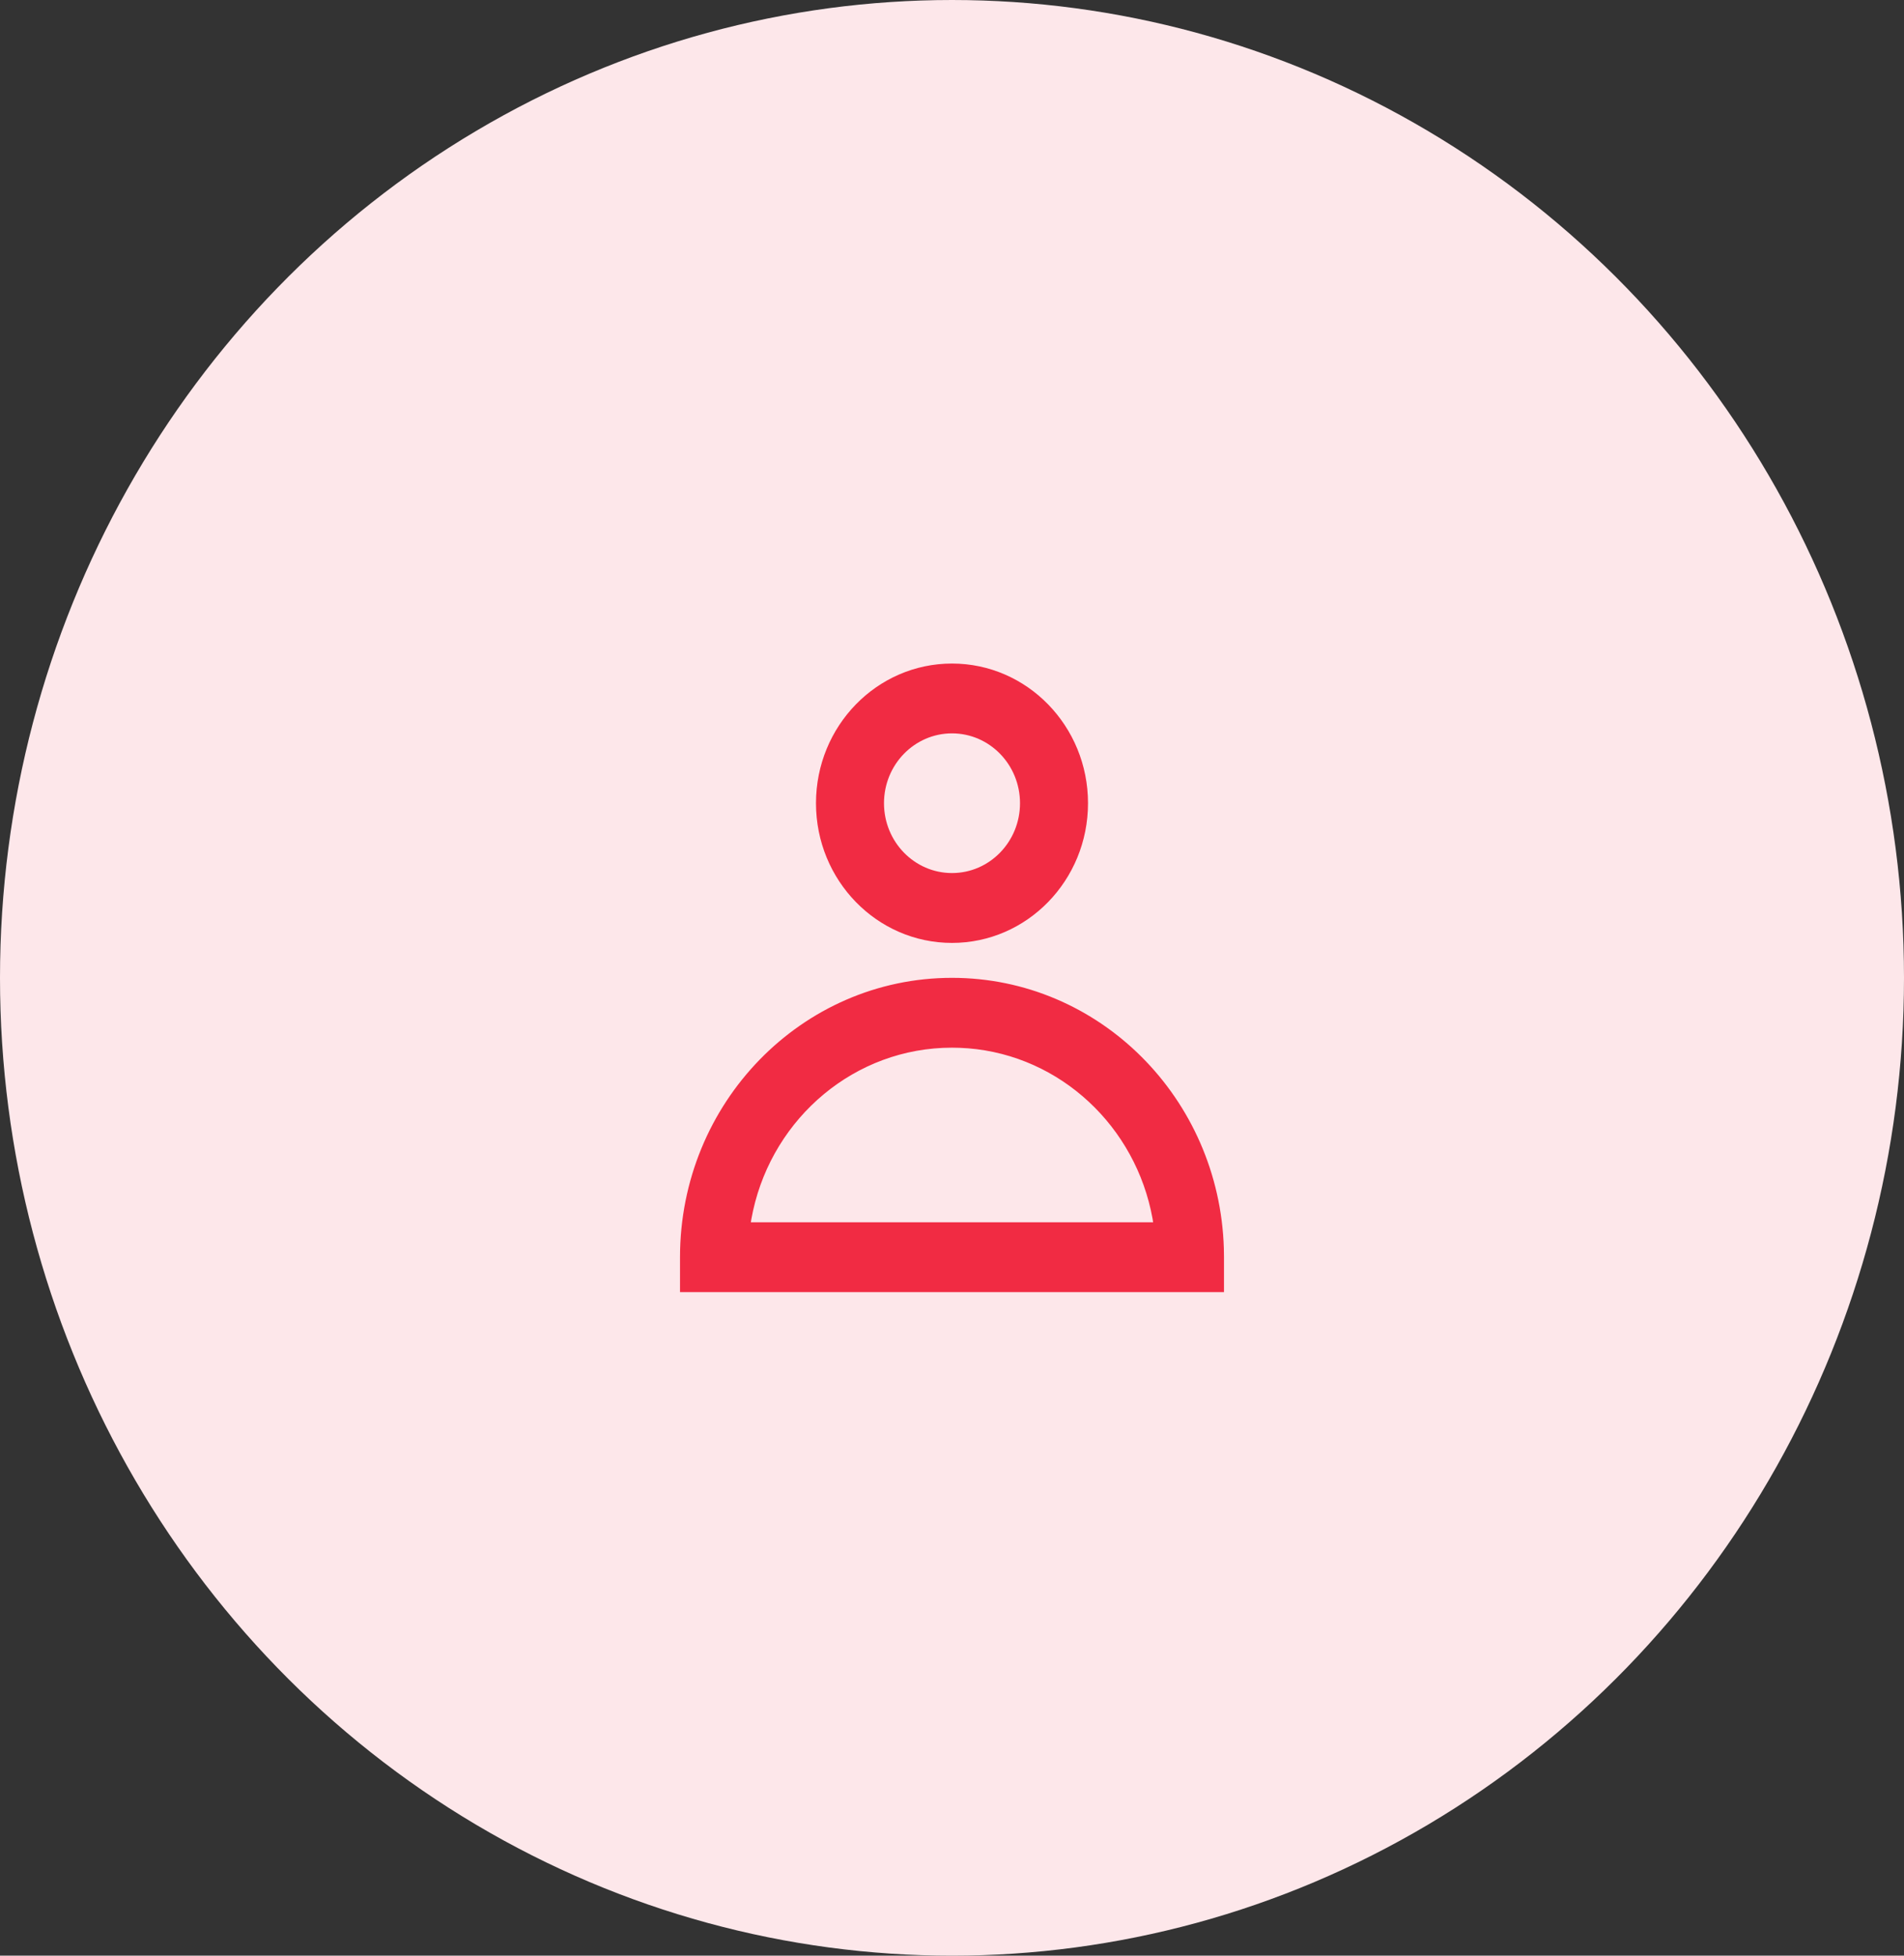 <svg width="74" height="76" viewBox="0 0 74 76" fill="none" xmlns="http://www.w3.org/2000/svg">
<rect x="0" y="0" width="74" height="76" fill="#333333" stroke="none"/>
<ellipse cx="37" cy="38" rx="37" ry="38" fill="#FDE7EA"/>
<path fill-rule="evenodd" clip-rule="evenodd" d="M37 38C42.728 38 47.392 42.679 47.566 48.519L47.571 48.857V50.214H26.429V48.857C26.429 42.861 31.162 38 37 38ZM37 40.714C33.227 40.714 30.069 43.422 29.268 47.048L29.205 47.361L29.182 47.5H44.816L44.795 47.361C44.148 43.784 41.224 41.028 37.626 40.739L37.297 40.72L37 40.714ZM37 25.786C39.919 25.786 42.286 28.216 42.286 31.214C42.286 34.212 39.919 36.643 37 36.643C34.081 36.643 31.714 34.212 31.714 31.214C31.714 28.216 34.081 25.786 37 25.786ZM37 28.5C35.54 28.5 34.357 29.715 34.357 31.214C34.357 32.713 35.54 33.928 37 33.928C38.46 33.928 39.643 32.713 39.643 31.214C39.643 29.715 38.46 28.5 37 28.5Z" fill="#F12B43"/>
</svg>

